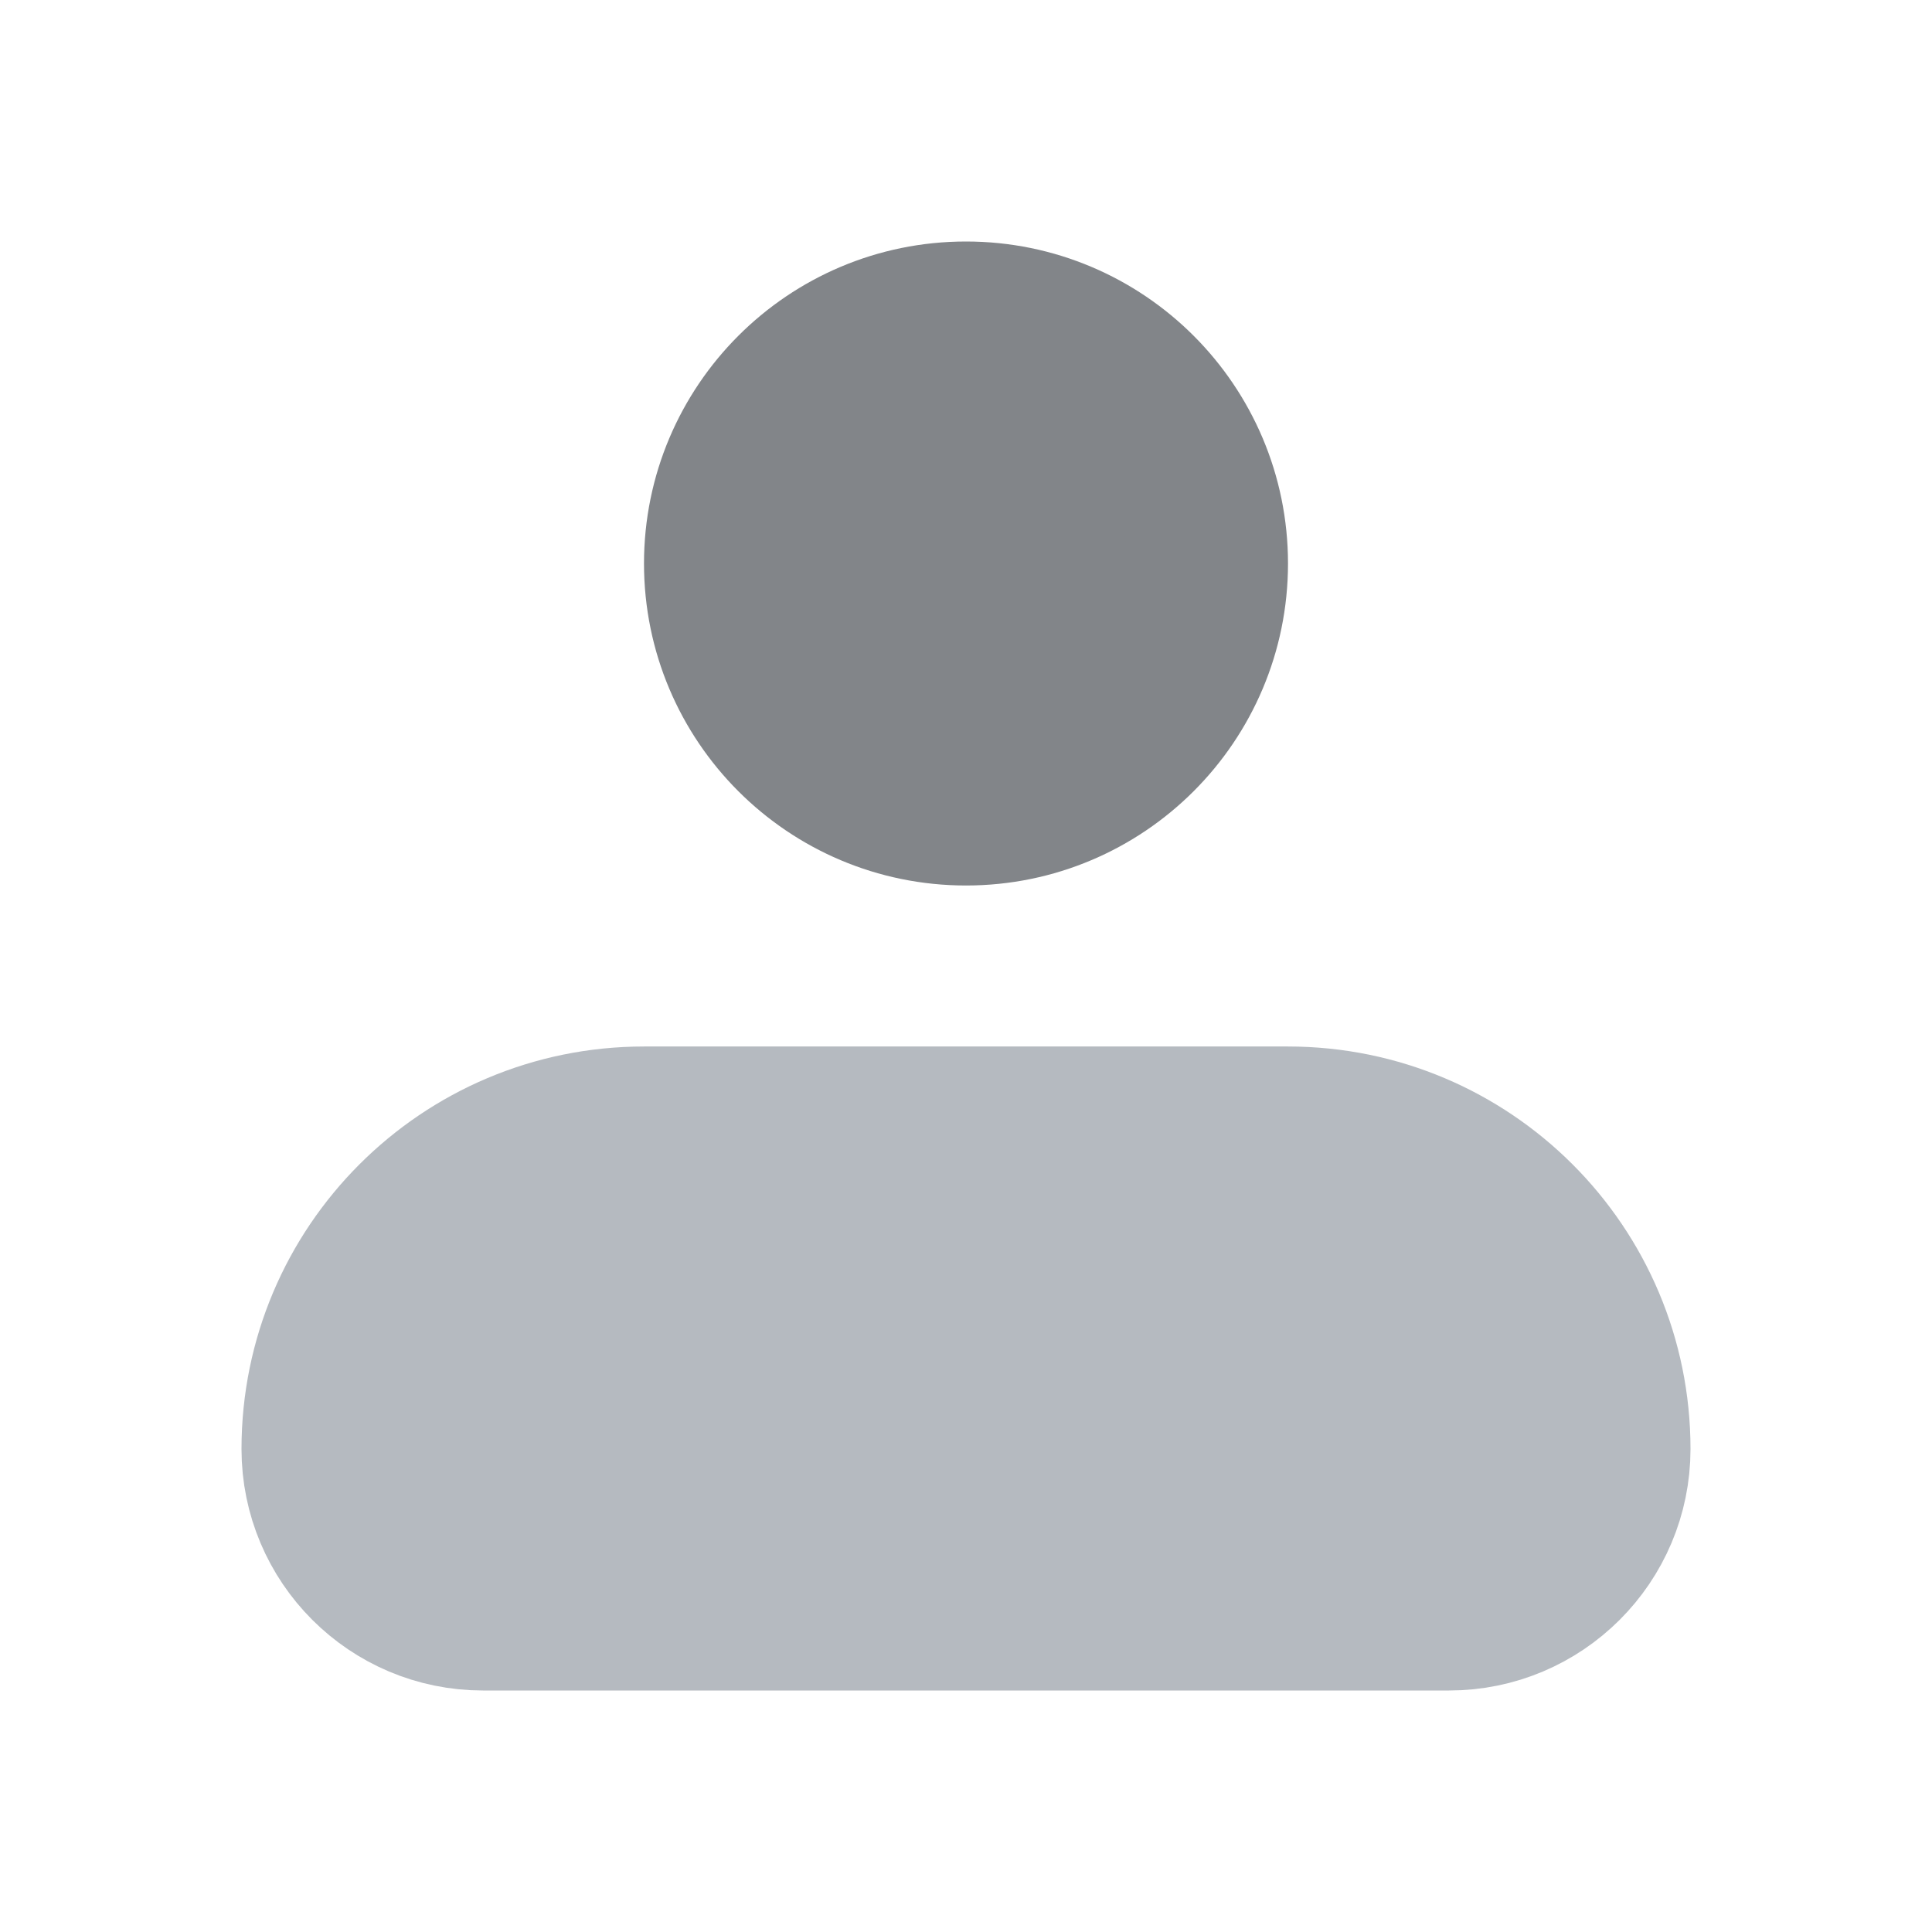 <svg width="24" height="24" viewBox="0 0 24 24" fill="none" xmlns="http://www.w3.org/2000/svg">
<g clip-path="url(#clip0_1_26614)">
<path d="M4 18C4 15.791 5.791 14 8 14H16C18.209 14 20 15.791 20 18C20 19.105 19.104 20 18 20H6C4.895 20 4 19.105 4 18Z" fill="#B5BAC0" stroke="#B5BAC0" stroke-width="2" stroke-linejoin="round"/>
<circle cx="12" cy="7" r="3" fill="#828589" stroke="#828589" stroke-width="2"/>
</g>
<defs>
<clipPath id="clip0_1_26614">
<rect width="24" height="24" fill="white"/>
</clipPath>
</defs>
</svg>
